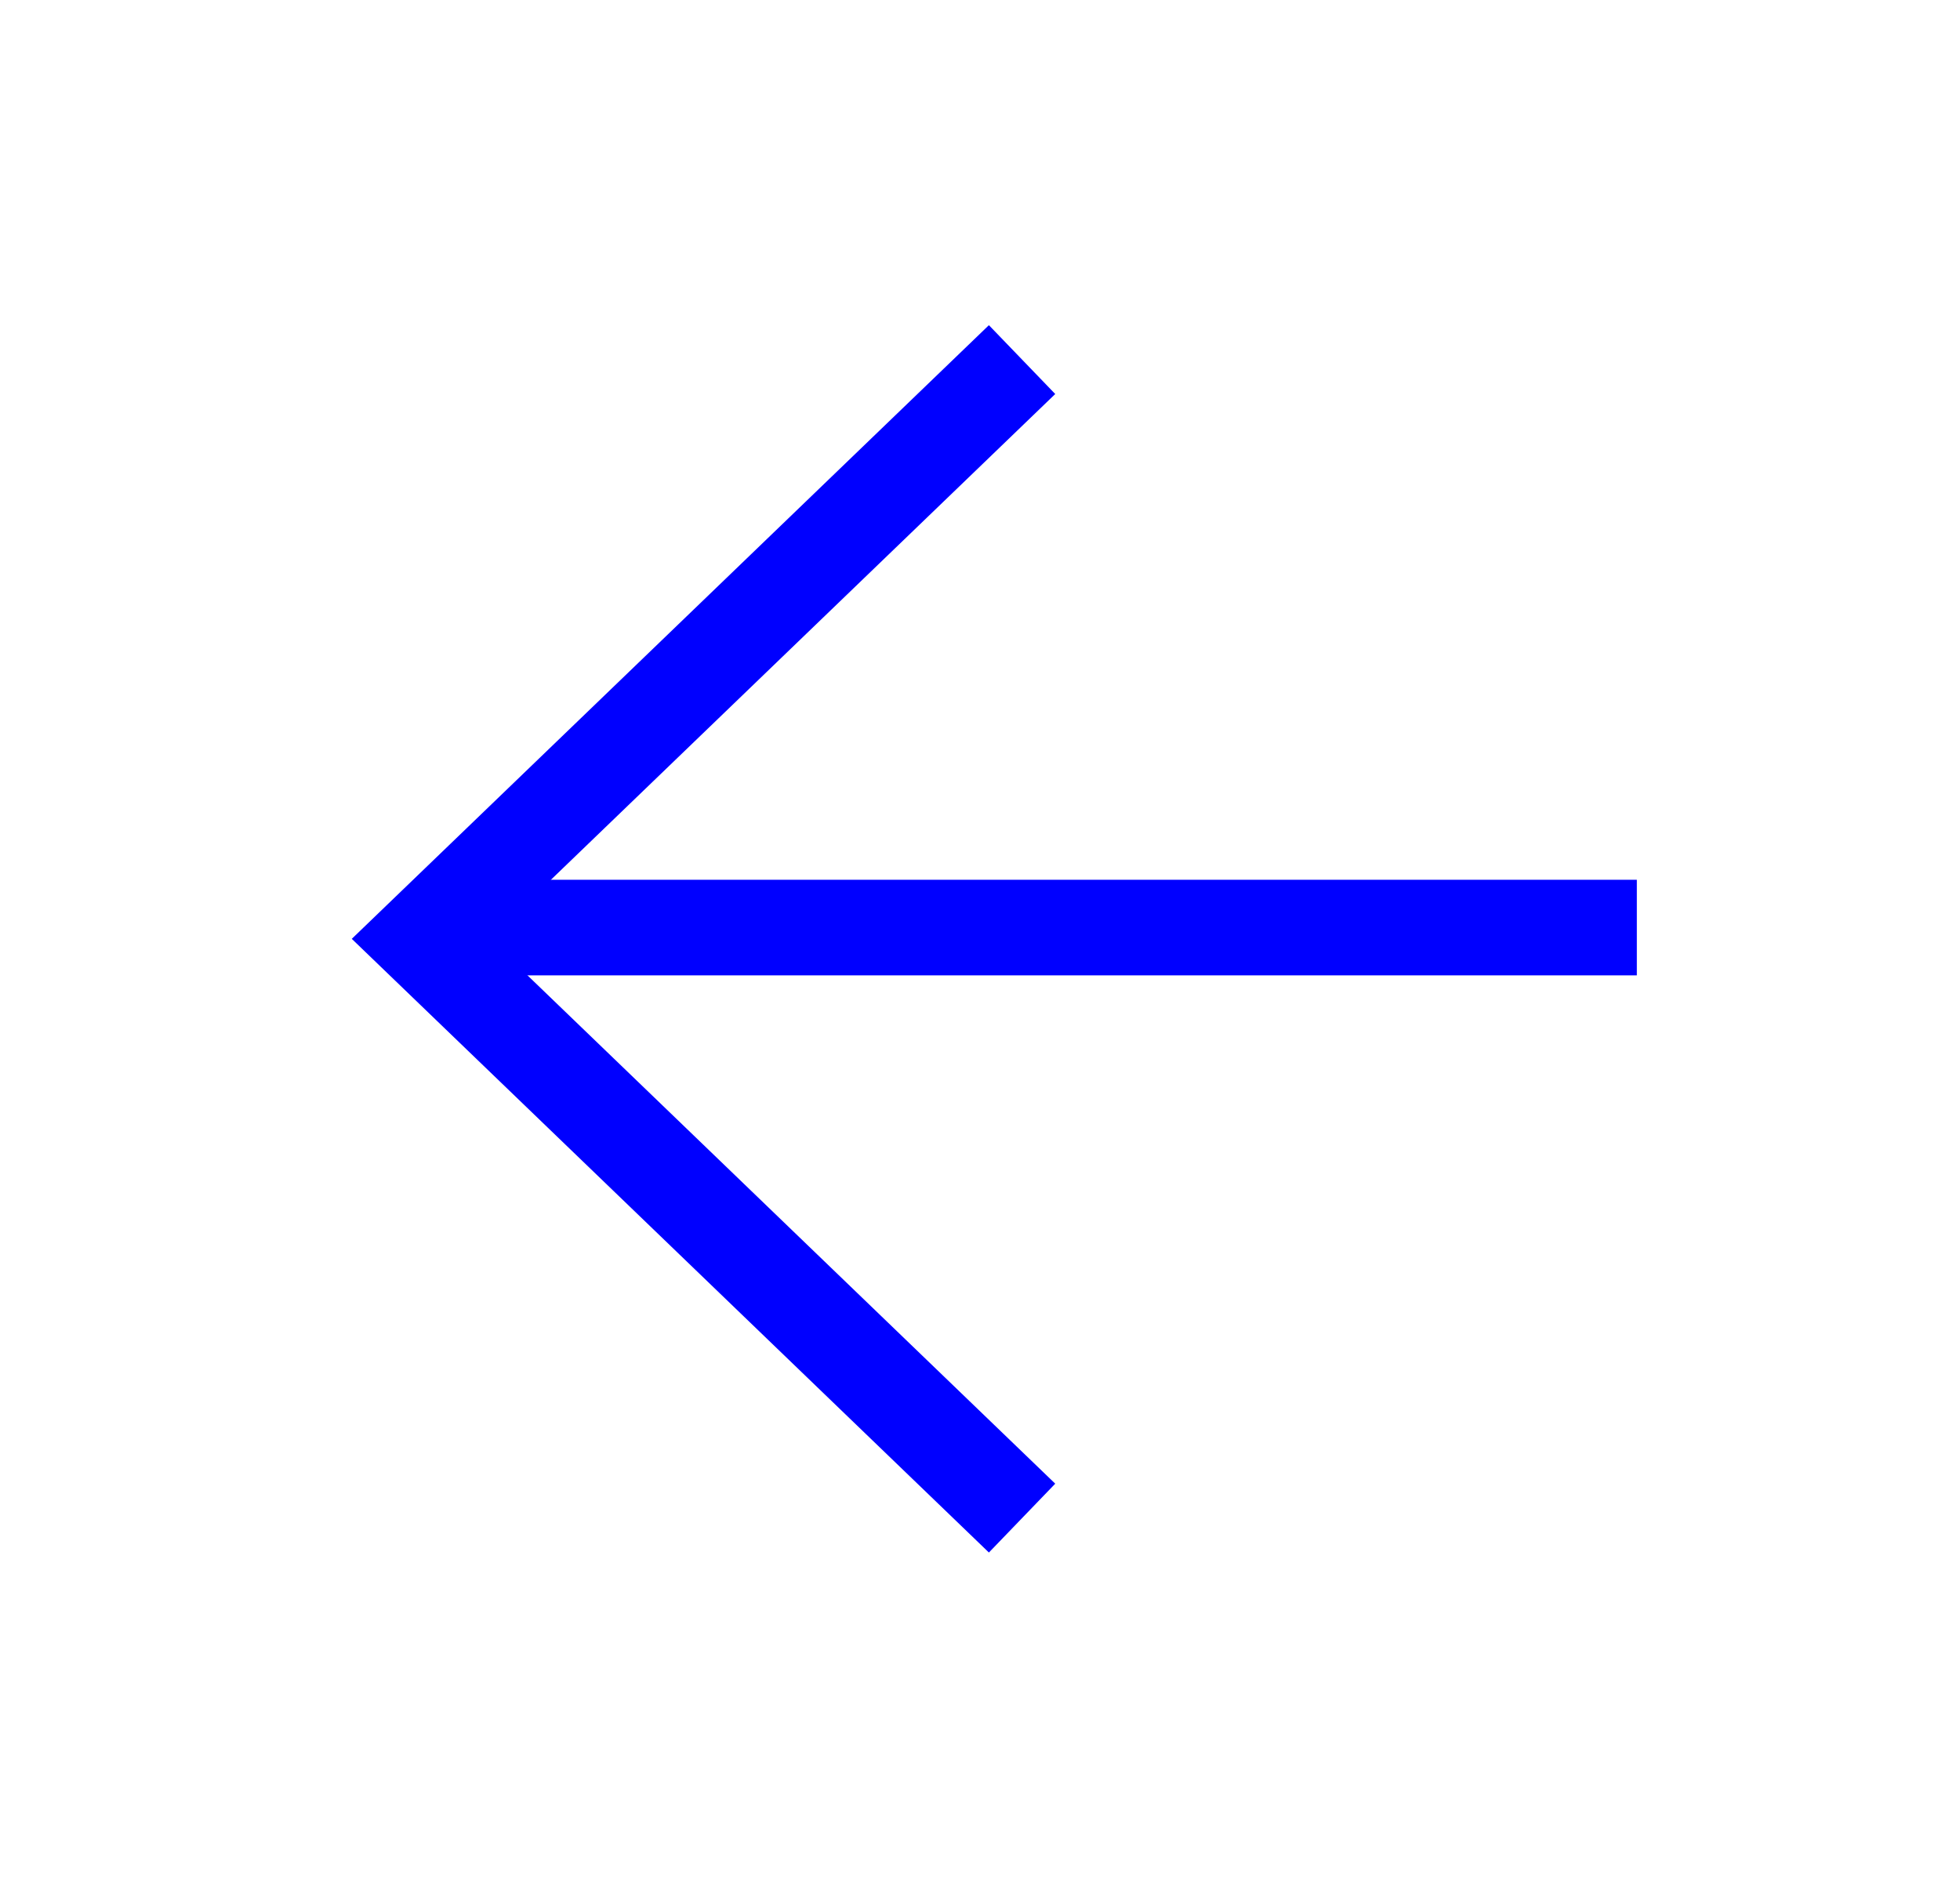<svg id="Layer_1" data-name="Layer 1" xmlns="http://www.w3.org/2000/svg" viewBox="0 0 102.5 98.22"><defs><style>.cls-1{fill:none;stroke:blue;stroke-miterlimit:10;stroke-width:5px;}</style></defs><line class="cls-1" x1="22.65" y1="48.52" x2="85.6" y2="48.52"/><polyline class="cls-1" points="53.45 18.81 22 49.11 53.45 79.41"/></svg>